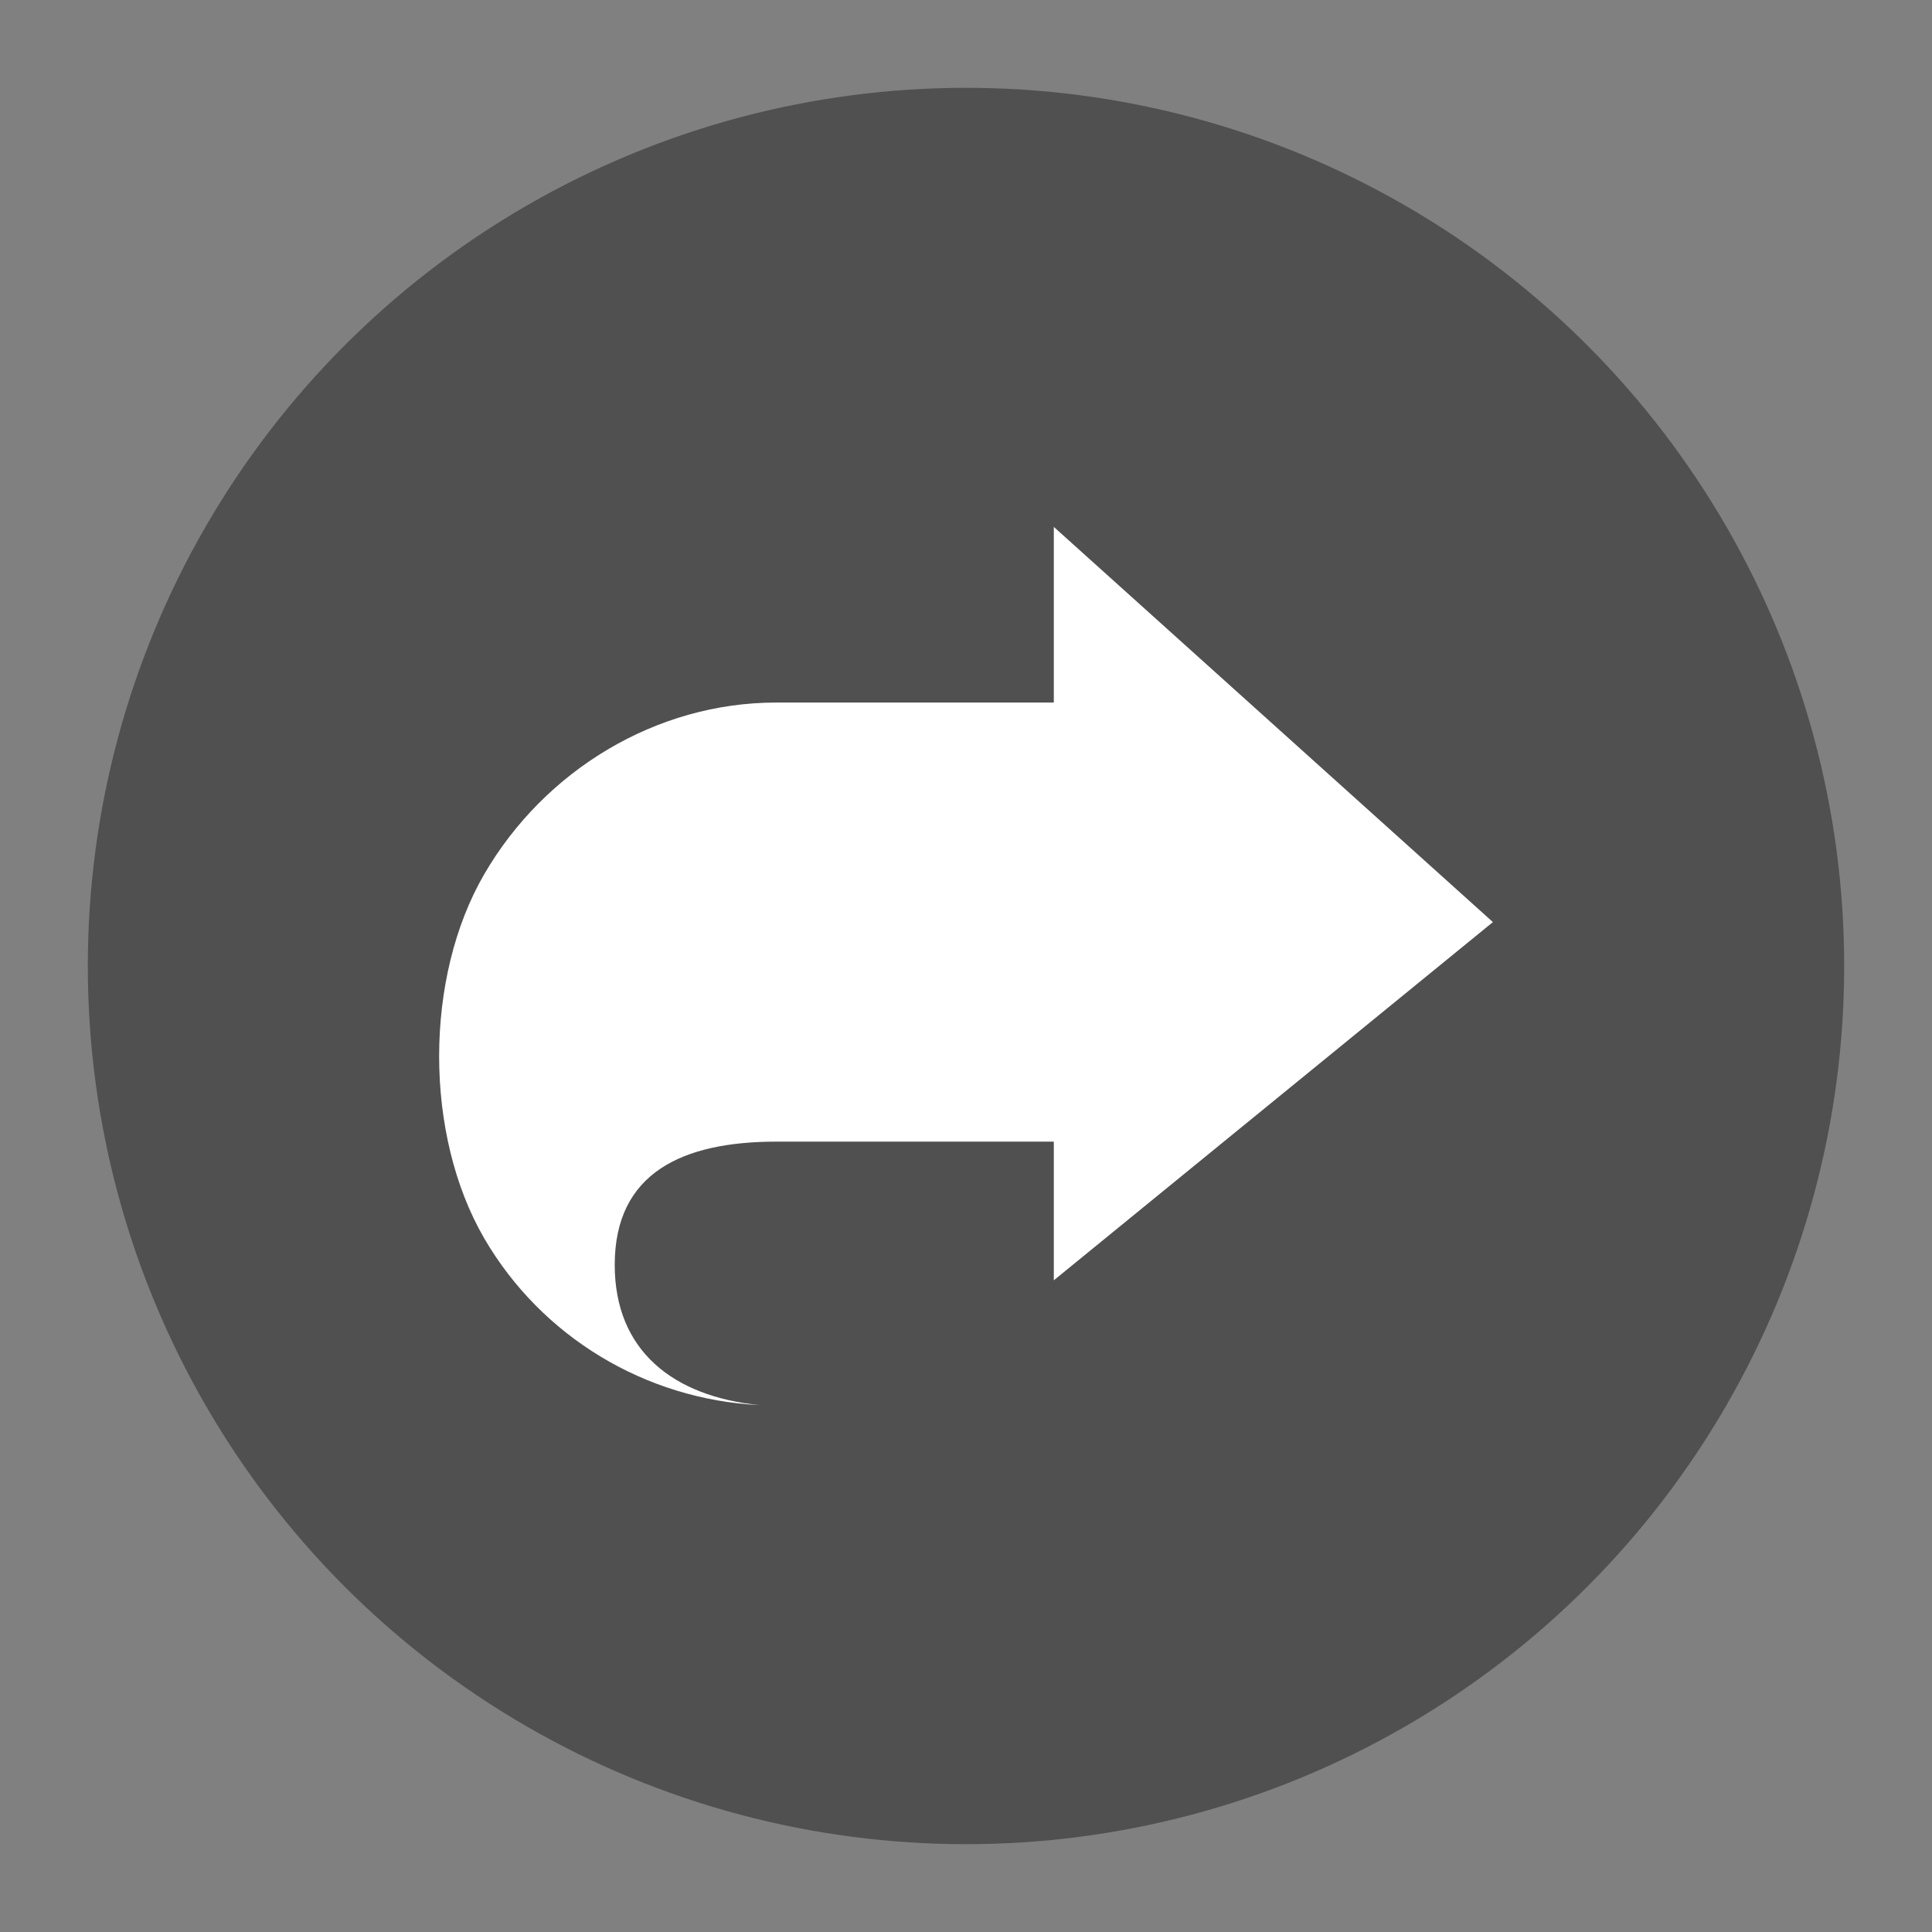 <?xml version="1.0" encoding="UTF-8" standalone="no"?>
<svg xmlns="http://www.w3.org/2000/svg" height="22" width="22" viewBox="0 0 22 22" version="1.1">
 <rect x="0" y="0" width="22" height="22" fill="#808080" stroke="none"/>
 <g transform="translate(-1,-1)">
  <circle r="10" cy="12" cx="12" style="opacity:1;fill:#505050;fill-opacity:1;"/>
  <path d="m 13,7 0,2 -3.16,0 c -1.372,8e-5 -2.639,0.774 -3.325,1.953 -0.686,1.18 -0.686,2.97 0,4.15 C 7.167,16.222 8.347,16.936 9.649,17 8.667,16.902 8,16.382 8,15.403 8,14.35 8.779,14 9.84,14 L 13,14 13,15.579 18,11.5 Z" style="fill:#ffffff;fill-rule:evenodd;"/>
 </g>
</svg>

